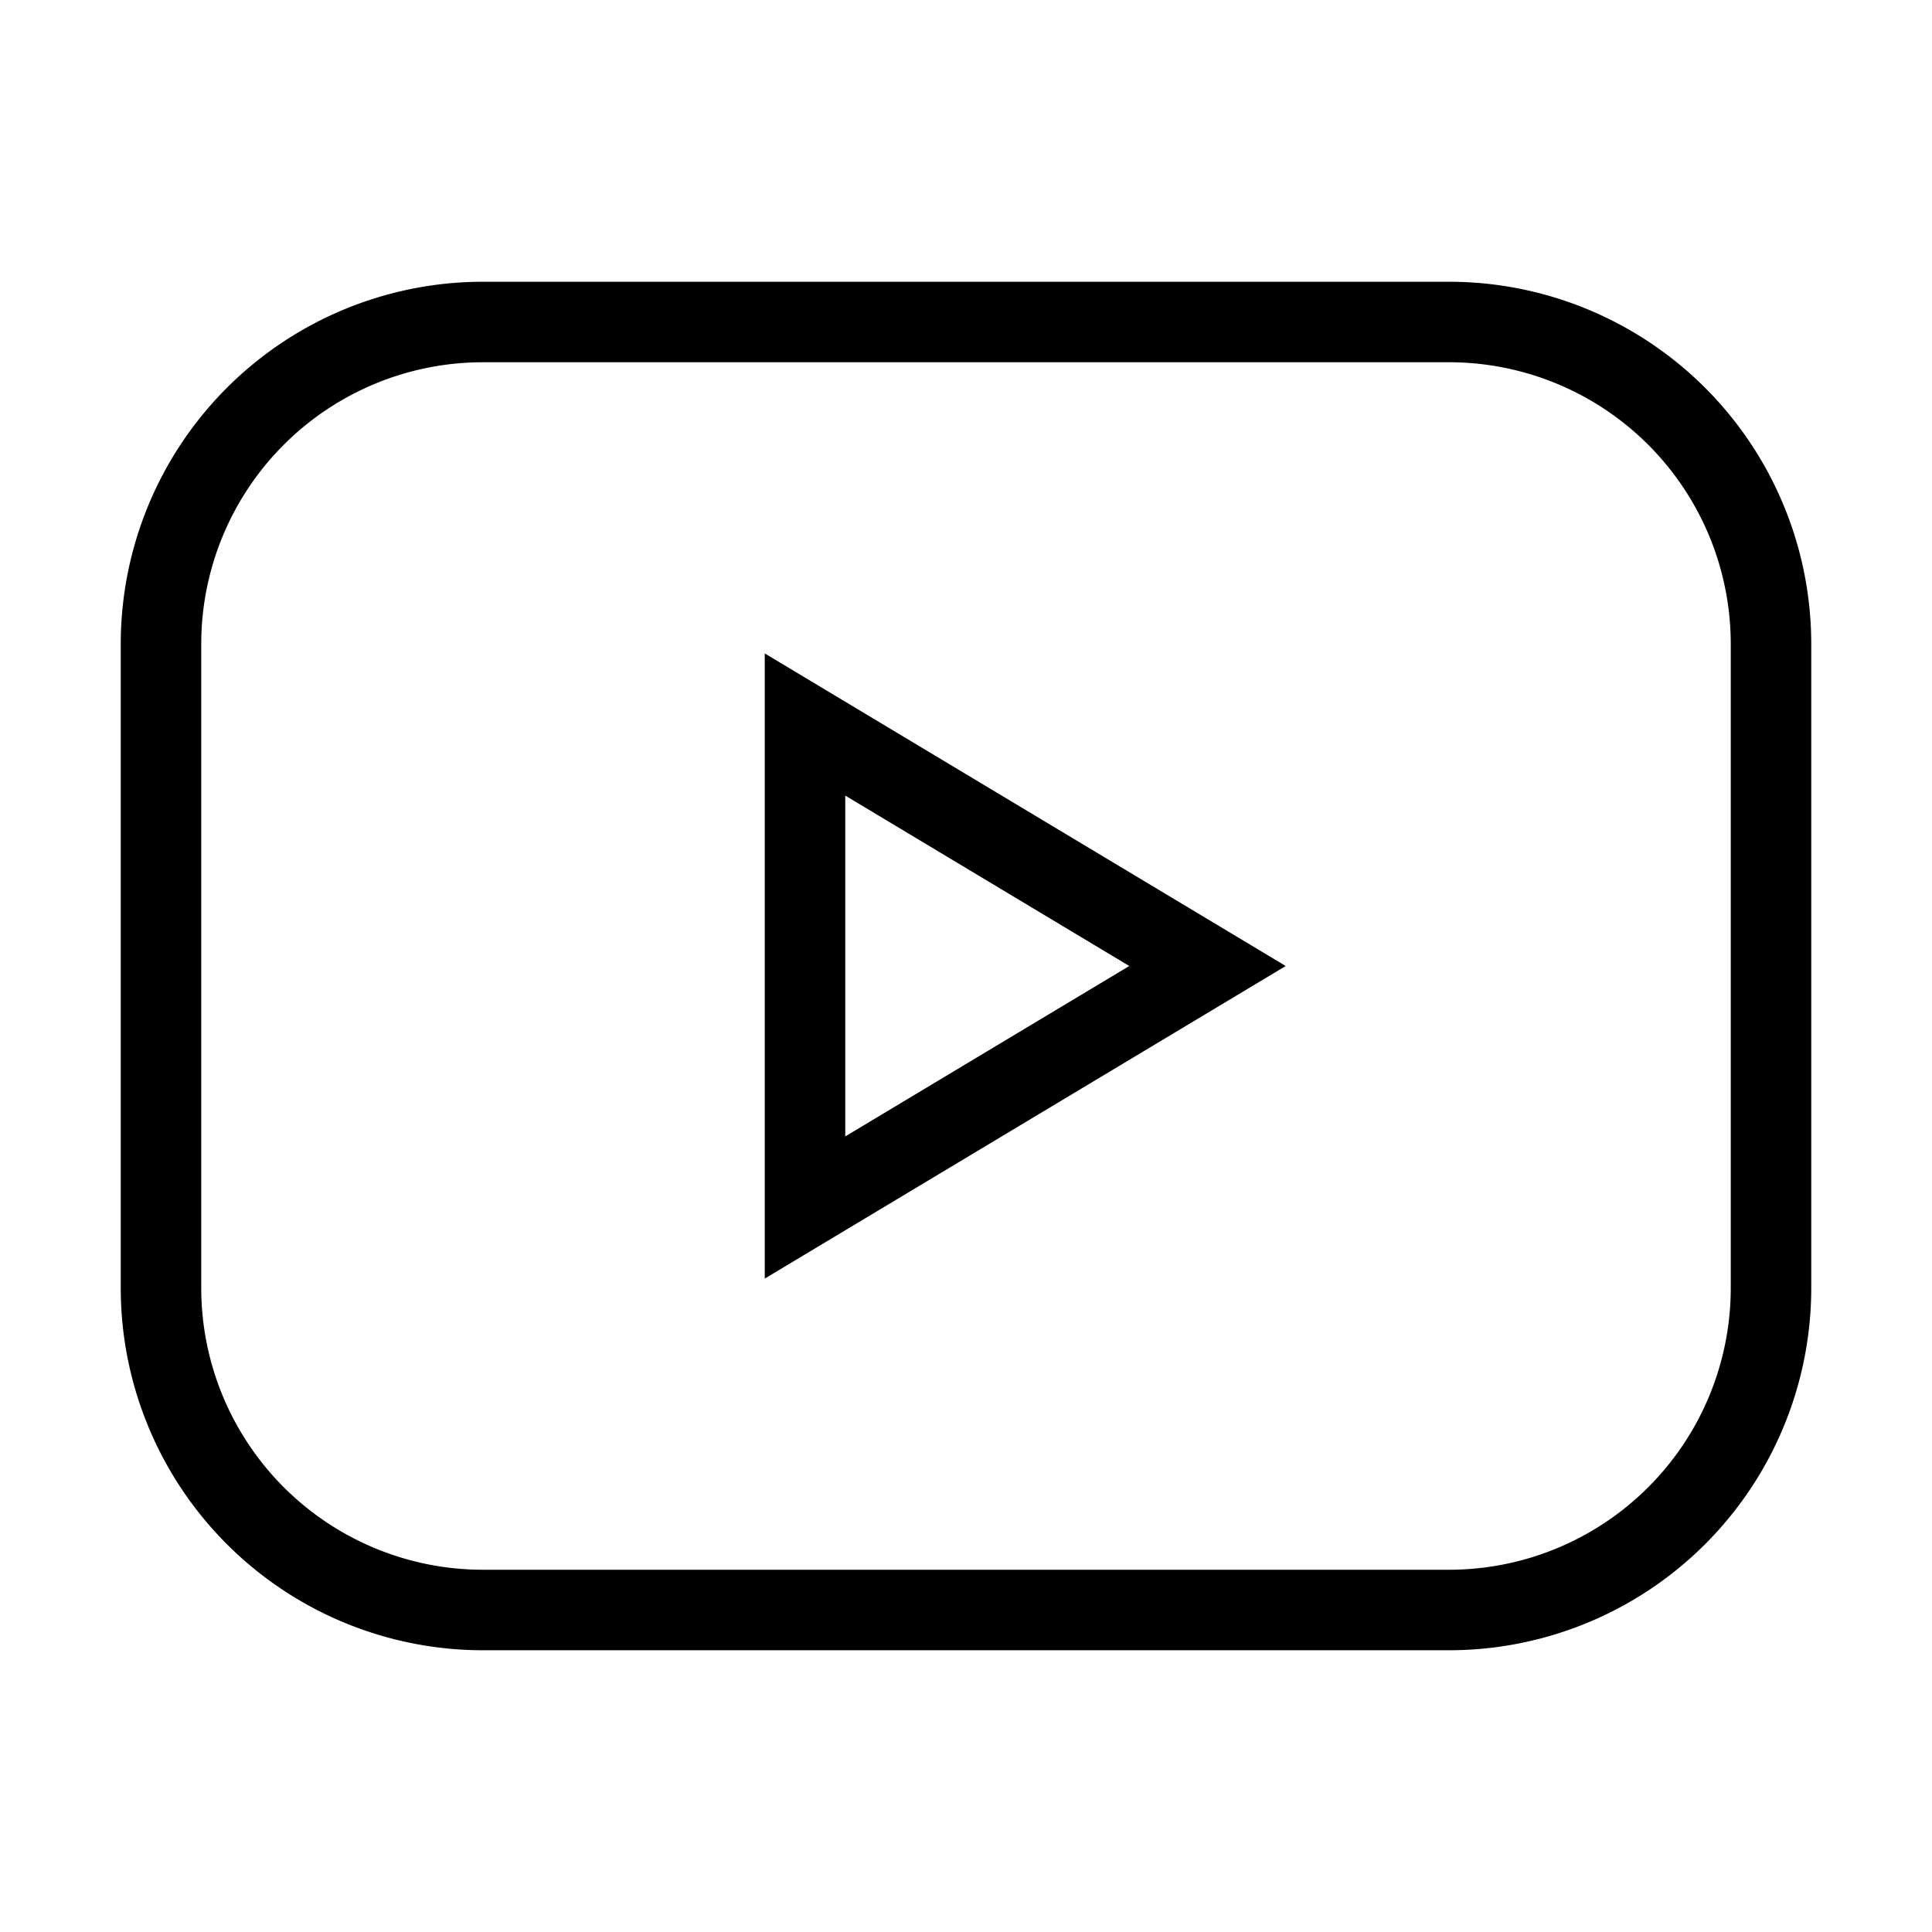  
    <svg
      xmlns="http://www.w3.org/2000/svg"
      width="24"
      height="24"
      fill="none"
      stroke="currentColor"
      strokeLinecap="round"
      strokeLinejoin="round"
      strokeWidth="2" 
    >
      <path stroke="none" d="M0 0h24v24H0z"></path>
      <path d="M2 8a4 4 0 014-4h12a4 4 0 014 4v8a4 4 0 01-4 4H6a4 4 0 01-4-4V8z"></path>
      <path d="M10 9l5 3-5 3z"></path>
    </svg> 

